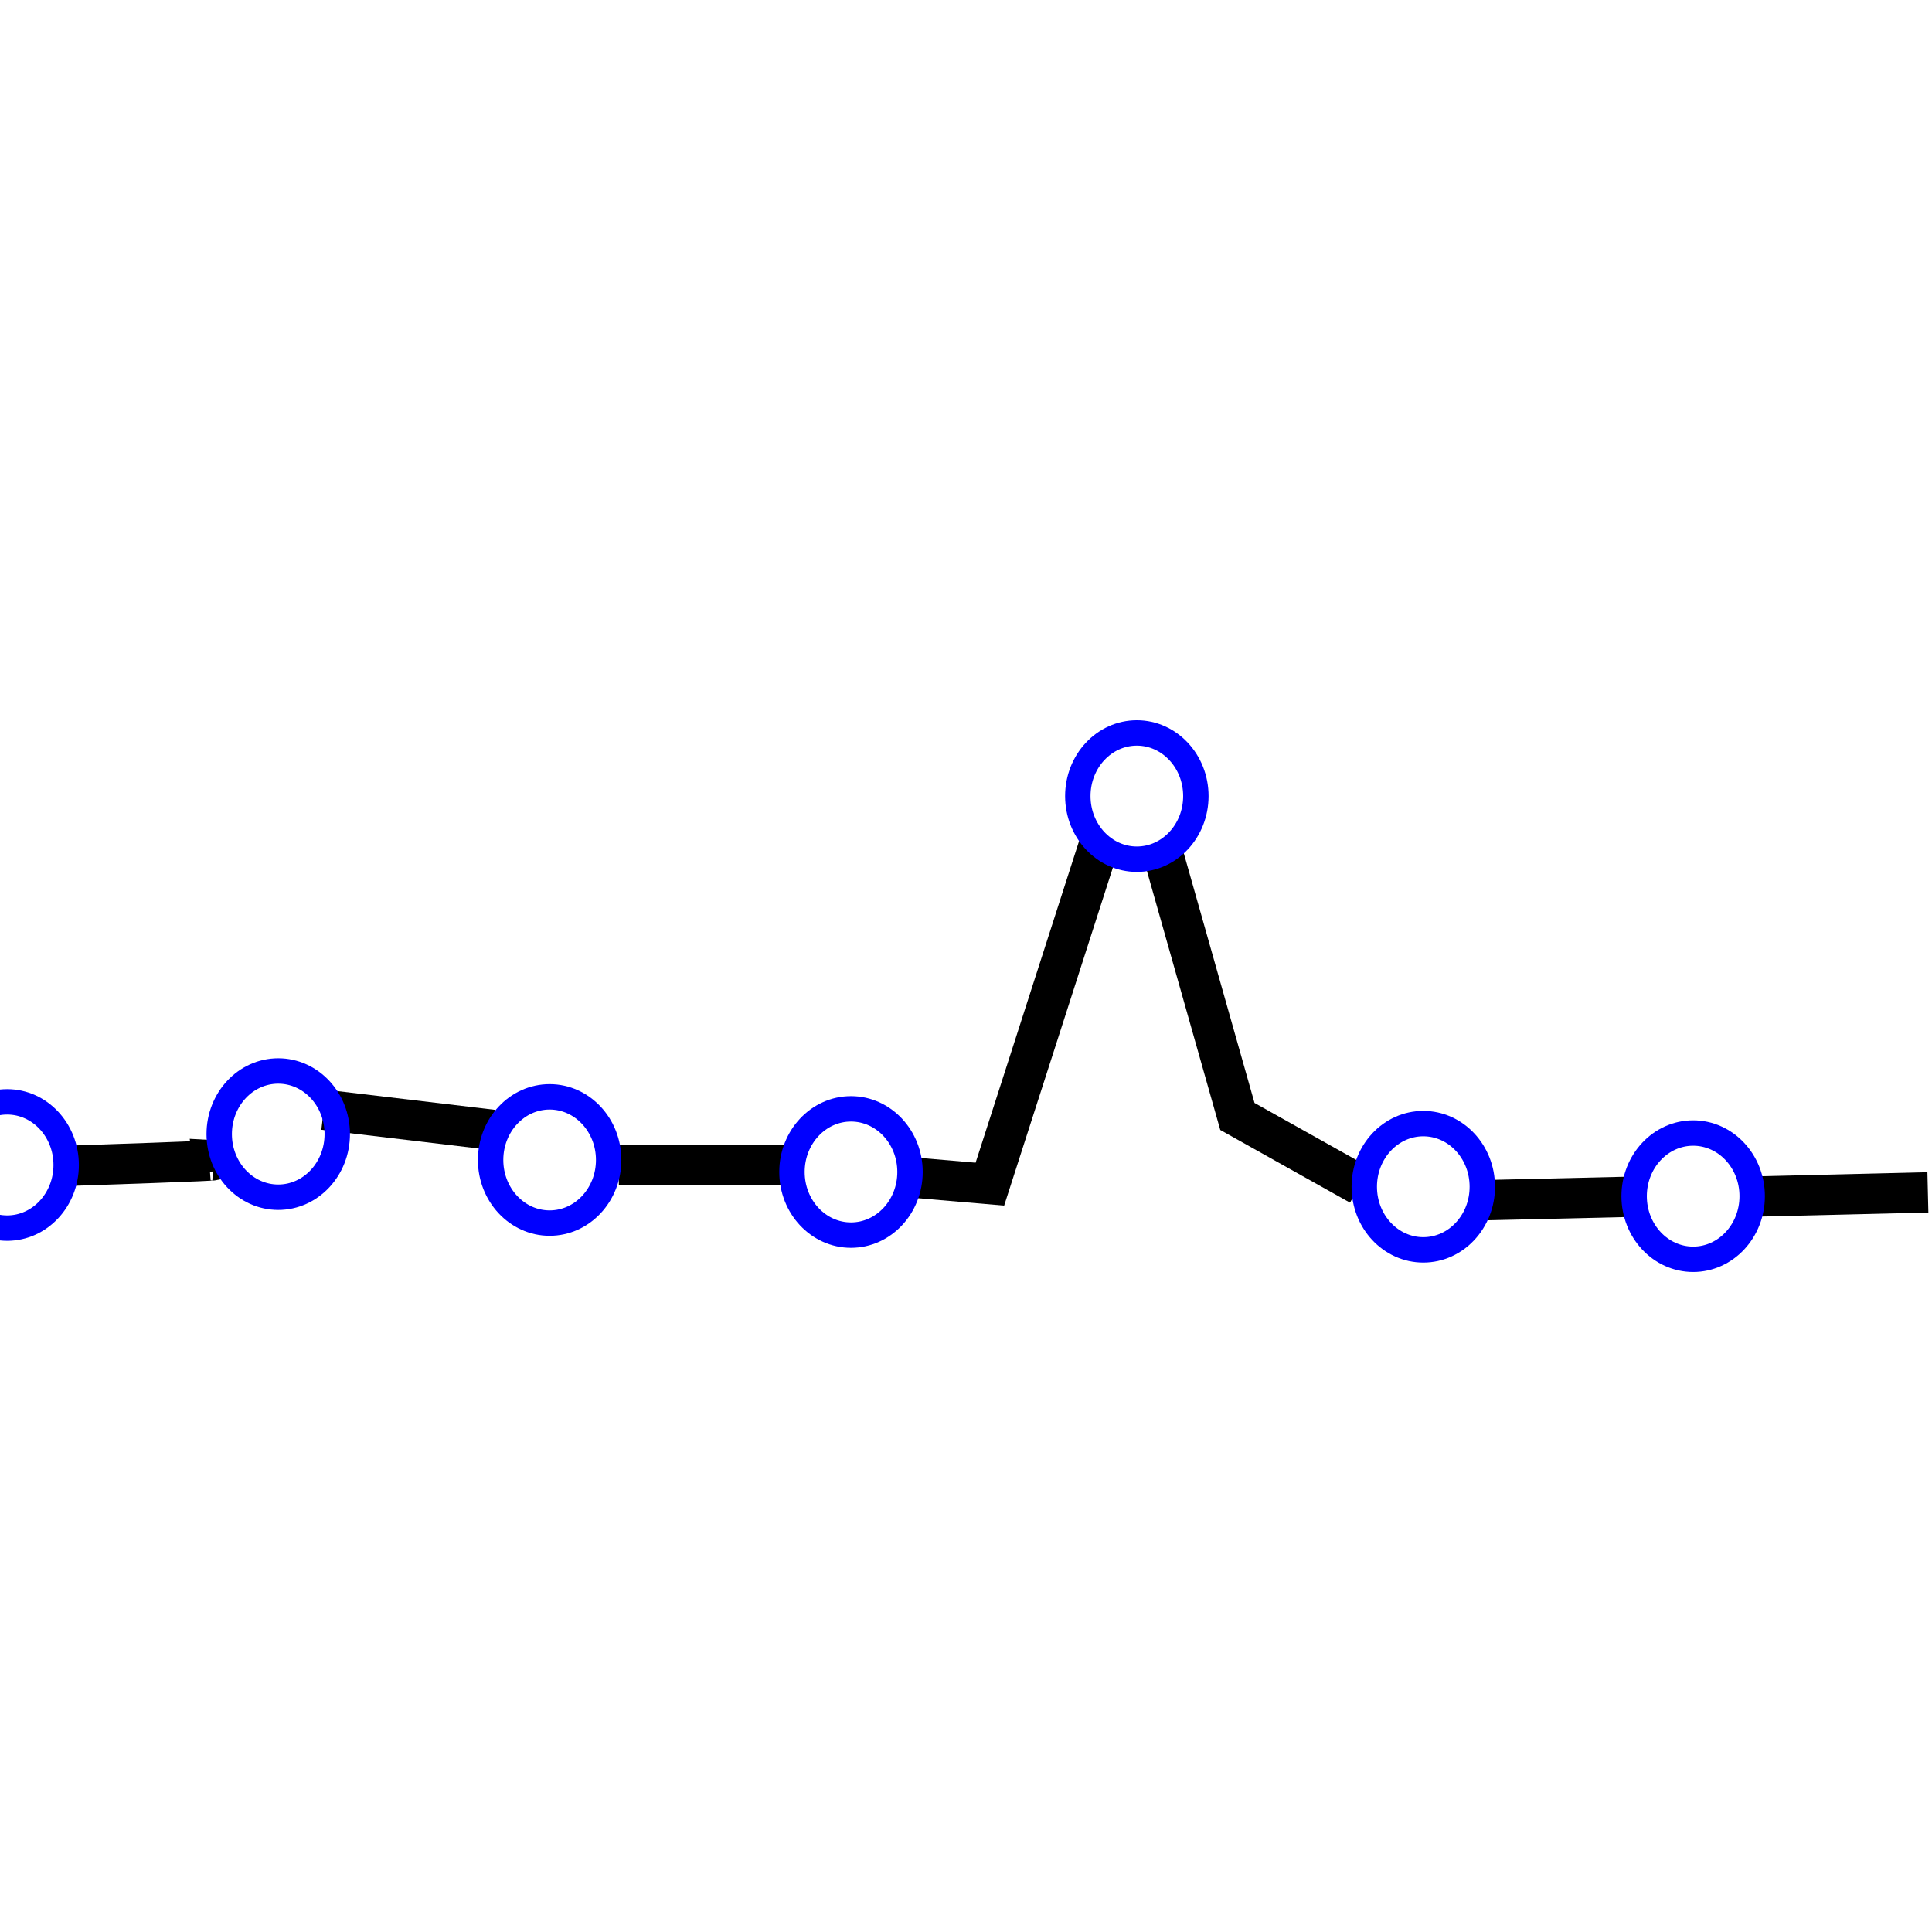 <?xml version="1.0" encoding="UTF-8" standalone="no"?>
<!-- Created with Inkscape (http://www.inkscape.org/) -->

<svg
   width="48"
   height="48"
   viewBox="0 0 12.7 12.7"
   version="1.1"
   id="svg2157"
   inkscape:version="1.1.2 (0a00cf5339, 2022-02-04)"
   sodipodi:docname="Category-WFDB.svg"
   xmlns:inkscape="http://www.inkscape.org/namespaces/inkscape"
   xmlns:sodipodi="http://sodipodi.sourceforge.net/DTD/sodipodi-0.dtd"
   xmlns="http://www.w3.org/2000/svg"
   xmlns:svg="http://www.w3.org/2000/svg">
  <sodipodi:namedview
     id="namedview2159"
     pagecolor="#ffffff"
     bordercolor="#666666"
     borderopacity="1.0"
     inkscape:pageshadow="2"
     inkscape:pageopacity="0.0"
     inkscape:pagecheckerboard="0"
     inkscape:document-units="mm"
     showgrid="false"
     units="px"
     inkscape:zoom="16.992943"
     inkscape:cx="19.861186"
     inkscape:cy="27.952781"
     inkscape:window-width="1920"
     inkscape:window-height="1022"
     inkscape:window-x="1920"
     inkscape:window-y="0"
     inkscape:window-maximized="1"
     inkscape:current-layer="layer1" />
  <defs
     id="defs2154" />
  <g
     inkscape:label="Layer 1"
     inkscape:groupmode="layer"
     id="layer1">
    <path
       style="fill:none;stroke:#000000;stroke-width:0.265px;stroke-linecap:butt;stroke-linejoin:miter;stroke-opacity:1"
       d="M 0.408,7.665 C 1.459,7.63 1.403,7.627 1.403,7.627 v 0 l 0.011,0.071"
       id="path6773" />
    <path
       style="fill:none;stroke:#000000;stroke-width:0.265px;stroke-linecap:butt;stroke-linejoin:miter;stroke-opacity:1"
       d="M 2.128,7.295 C 3.237,7.427 3.237,7.427 3.237,7.427"
       id="path6775" />
    <path
       style="fill:none;stroke:#000000;stroke-width:0.265px;stroke-linecap:butt;stroke-linejoin:miter;stroke-opacity:1"
       d="m 4.068,7.658 c 1.092,0 1.092,0 1.092,0"
       id="path6777" />
    <path
       style="fill:none;stroke:#000000;stroke-width:0.265px;stroke-linecap:butt;stroke-linejoin:miter;stroke-opacity:1"
       d="m 6.017,7.742 0.49,0.042 0.699,-2.173 0.046,-0.005"
       id="path6779" />
    <path
       style="fill:none;stroke:#000000;stroke-width:0.265px;stroke-linecap:butt;stroke-linejoin:miter;stroke-opacity:1"
       d="m 7.65,5.63 0.484,1.709 0.805,0.451"
       id="path6781" />
    <path
       style="fill:none;stroke:#000000;stroke-width:0.265px;stroke-linecap:butt;stroke-linejoin:miter;stroke-opacity:1"
       d="M 9.777,7.889 10.762,7.866"
       id="path6783" />
    <path
       style="fill:none;stroke:#000000;stroke-width:0.265px;stroke-linecap:butt;stroke-linejoin:miter;stroke-opacity:1"
       d="m 11.554,7.865 1.119,-0.027"
       id="path6785" />
    <ellipse
       style="fill:none;fill-opacity:1;stroke:#0000ff;stroke-width:0.167;stroke-miterlimit:4;stroke-dasharray:none"
       id="path6809-7"
       cx="3.613"
       cy="7.625"
       rx="0.388"
       ry="0.415" />
    <ellipse
       style="fill:none;fill-opacity:1;stroke:#0000ff;stroke-width:0.167;stroke-miterlimit:4;stroke-dasharray:none"
       id="path6809-7-5"
       cx="1.829"
       cy="7.455"
       rx="0.388"
       ry="0.415" />
    <ellipse
       style="fill:none;fill-opacity:1;stroke:#0000ff;stroke-width:0.167;stroke-miterlimit:4;stroke-dasharray:none"
       id="path6809-7-3"
       cx="0.047"
       cy="7.658"
       rx="0.388"
       ry="0.415" />
    <ellipse
       style="fill:none;fill-opacity:1;stroke:#0000ff;stroke-width:0.167;stroke-miterlimit:4;stroke-dasharray:none"
       id="path6809-7-56"
       cx="5.594"
       cy="7.704"
       rx="0.388"
       ry="0.415" />
    <ellipse
       style="fill:none;fill-opacity:1;stroke:#0000ff;stroke-width:0.167;stroke-miterlimit:4;stroke-dasharray:none"
       id="path6809-7-56-2"
       cx="7.473"
       cy="5.233"
       rx="0.388"
       ry="0.415" />
    <ellipse
       style="fill:none;fill-opacity:1;stroke:#0000ff;stroke-width:0.167;stroke-miterlimit:4;stroke-dasharray:none"
       id="path6809-7-56-9"
       cx="9.356"
       cy="7.801"
       rx="0.388"
       ry="0.415" />
    <ellipse
       style="fill:none;fill-opacity:1;stroke:#0000ff;stroke-width:0.167;stroke-miterlimit:4;stroke-dasharray:none"
       id="path6809-7-56-9-1"
       cx="11.13"
       cy="7.863"
       rx="0.388"
       ry="0.415" />
  </g>
</svg>
